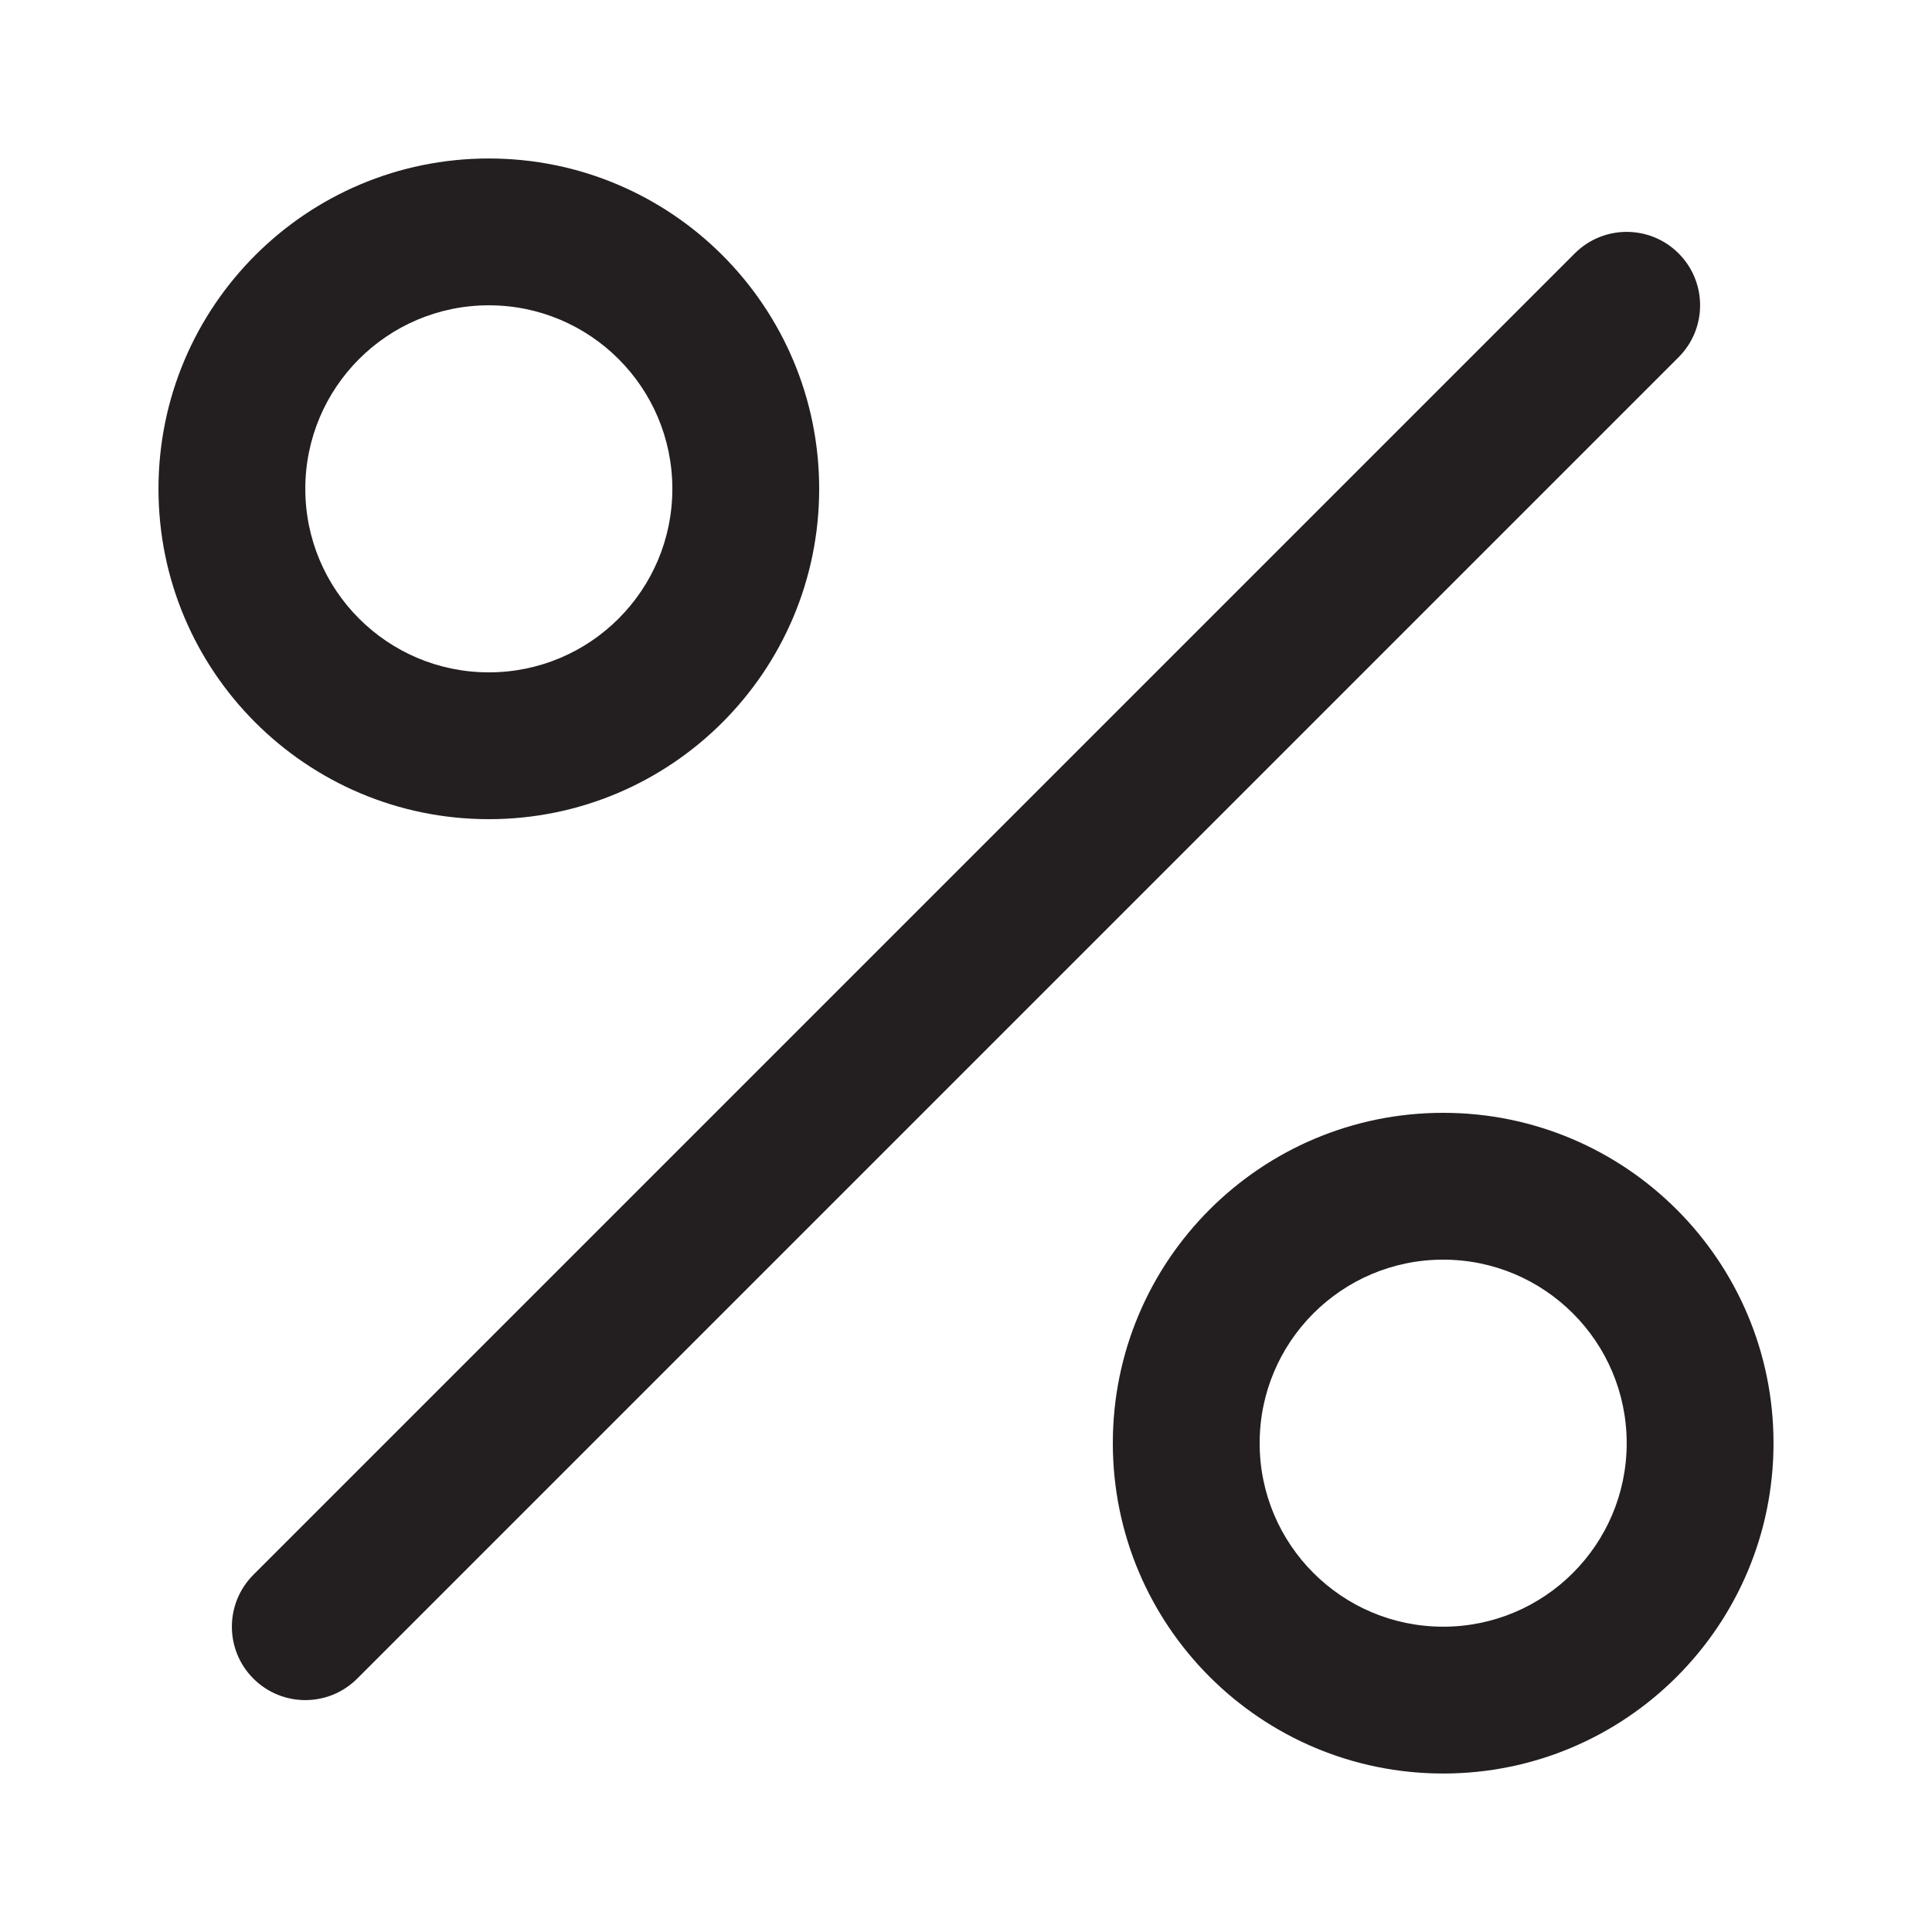 <?xml version="1.0" encoding="UTF-8"?>
<svg id="Layer_1" data-name="Layer 1" xmlns="http://www.w3.org/2000/svg" viewBox="0 0 1024 1024">
  <defs>
    <style>
      .cls-1 {
        fill: #231f20;
        fill-rule: evenodd;
      }
    </style>
  </defs>
  <path class="cls-1" d="m834.67,134.3L134.3,834.67c-15.2,15.2-15.2,39.83,0,55.02,15.2,15.2,39.83,15.2,55.03,0L889.69,189.33c15.2-15.2,15.2-39.83,0-55.03-15.19-15.2-39.83-15.2-55.02,0Z"/>
  <path class="cls-1" d="m764.91,589.82c-96.7,0-175.09,78.39-175.09,175.09s78.39,175.09,175.09,175.09,175.09-78.39,175.09-175.09-78.39-175.09-175.09-175.09Zm0,272.36c-53.72,0-97.27-43.55-97.27-97.27s43.55-97.27,97.27-97.27,97.27,43.55,97.27,97.27-43.55,97.27-97.27,97.27Z"/>
  <path class="cls-1" d="m259.09,434.18c96.7,0,175.09-78.39,175.09-175.09s-78.39-175.09-175.09-175.09-175.09,78.39-175.09,175.09,78.39,175.09,175.09,175.09Zm0-272.36c53.72,0,97.27,43.55,97.27,97.27s-43.55,97.27-97.27,97.27-97.27-43.55-97.27-97.27,43.55-97.27,97.27-97.27Z"/>
</svg>